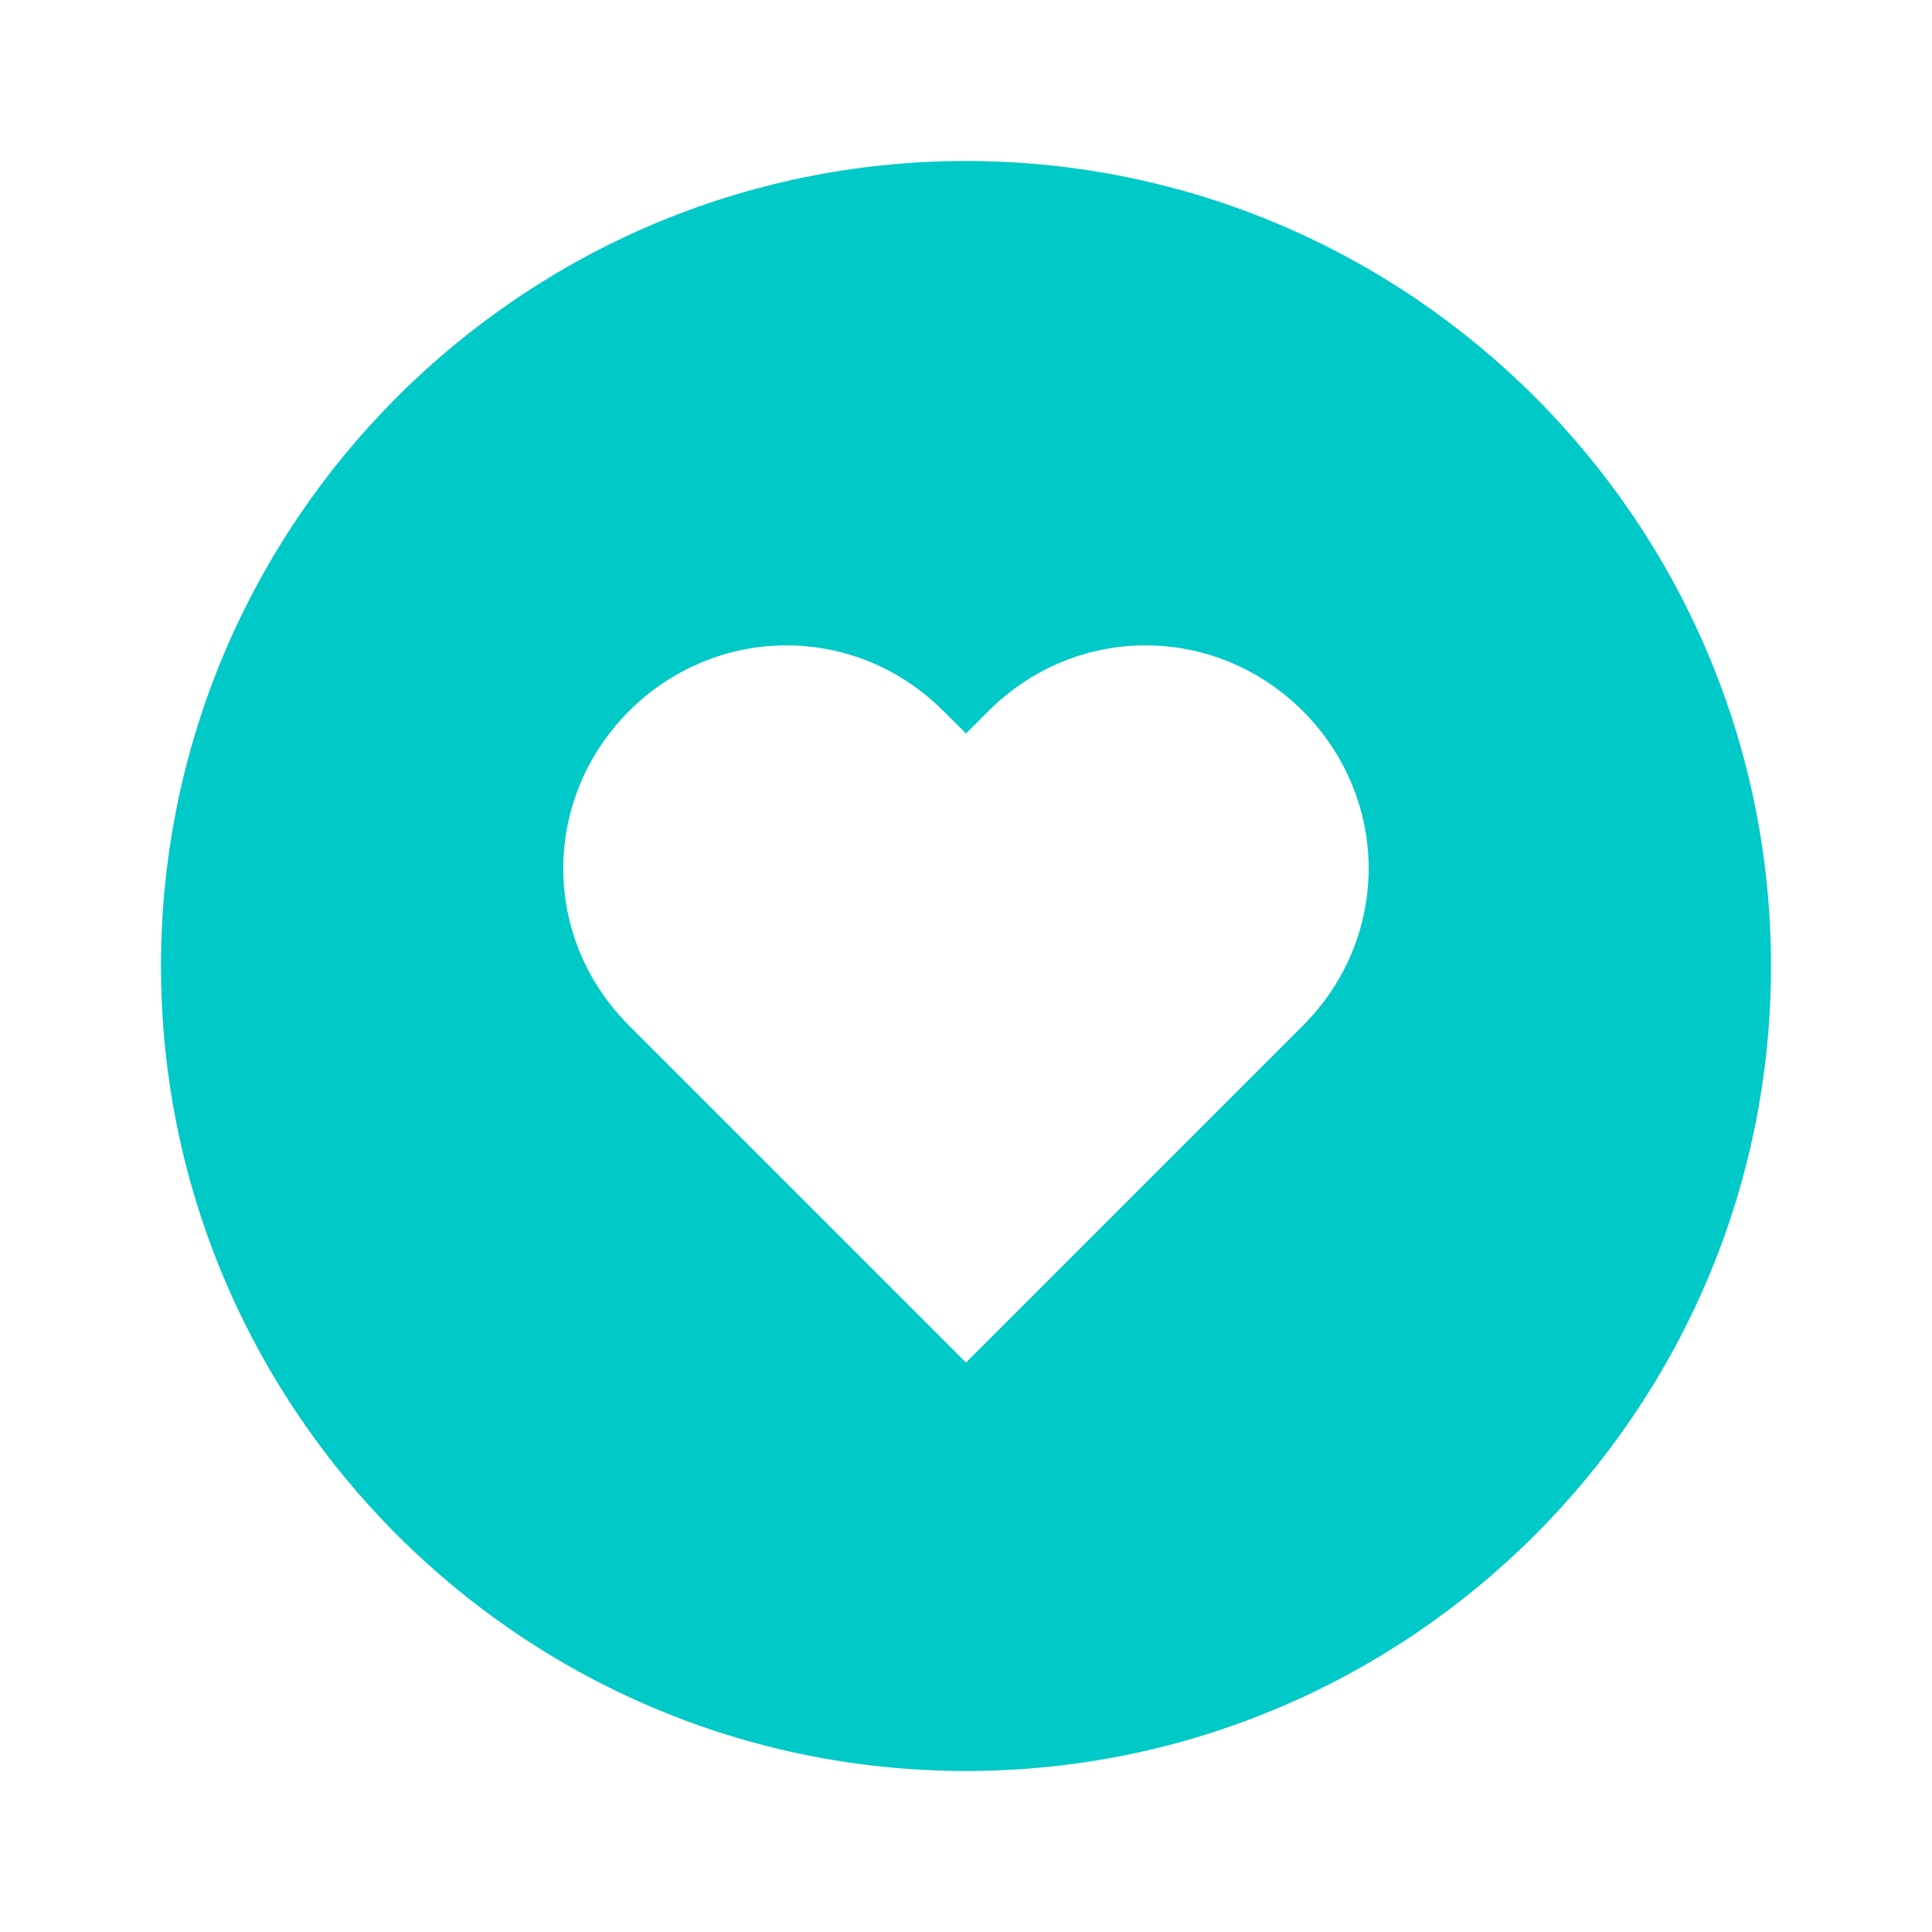 <svg width="24" height="24" viewBox="0 0 24 24" fill="none" xmlns="http://www.w3.org/2000/svg">
    <path
        d="M12 2C6.486 2 2 6.486 2 12C2 17.514 6.486 22 12 22C17.514 22 22 17.514 22 12C22 6.486 17.514 2 12 2ZM16.186 12.74L12 16.926L7.814 12.74C6.725 11.652 6.725 9.927 7.814 8.833C8.908 7.745 10.632 7.745 11.72 8.833L12 9.112L12.279 8.833C13.367 7.745 15.092 7.745 16.185 8.833C17.274 9.927 17.274 11.651 16.186 12.74Z"
        fill="#00C9C8" />
</svg>
